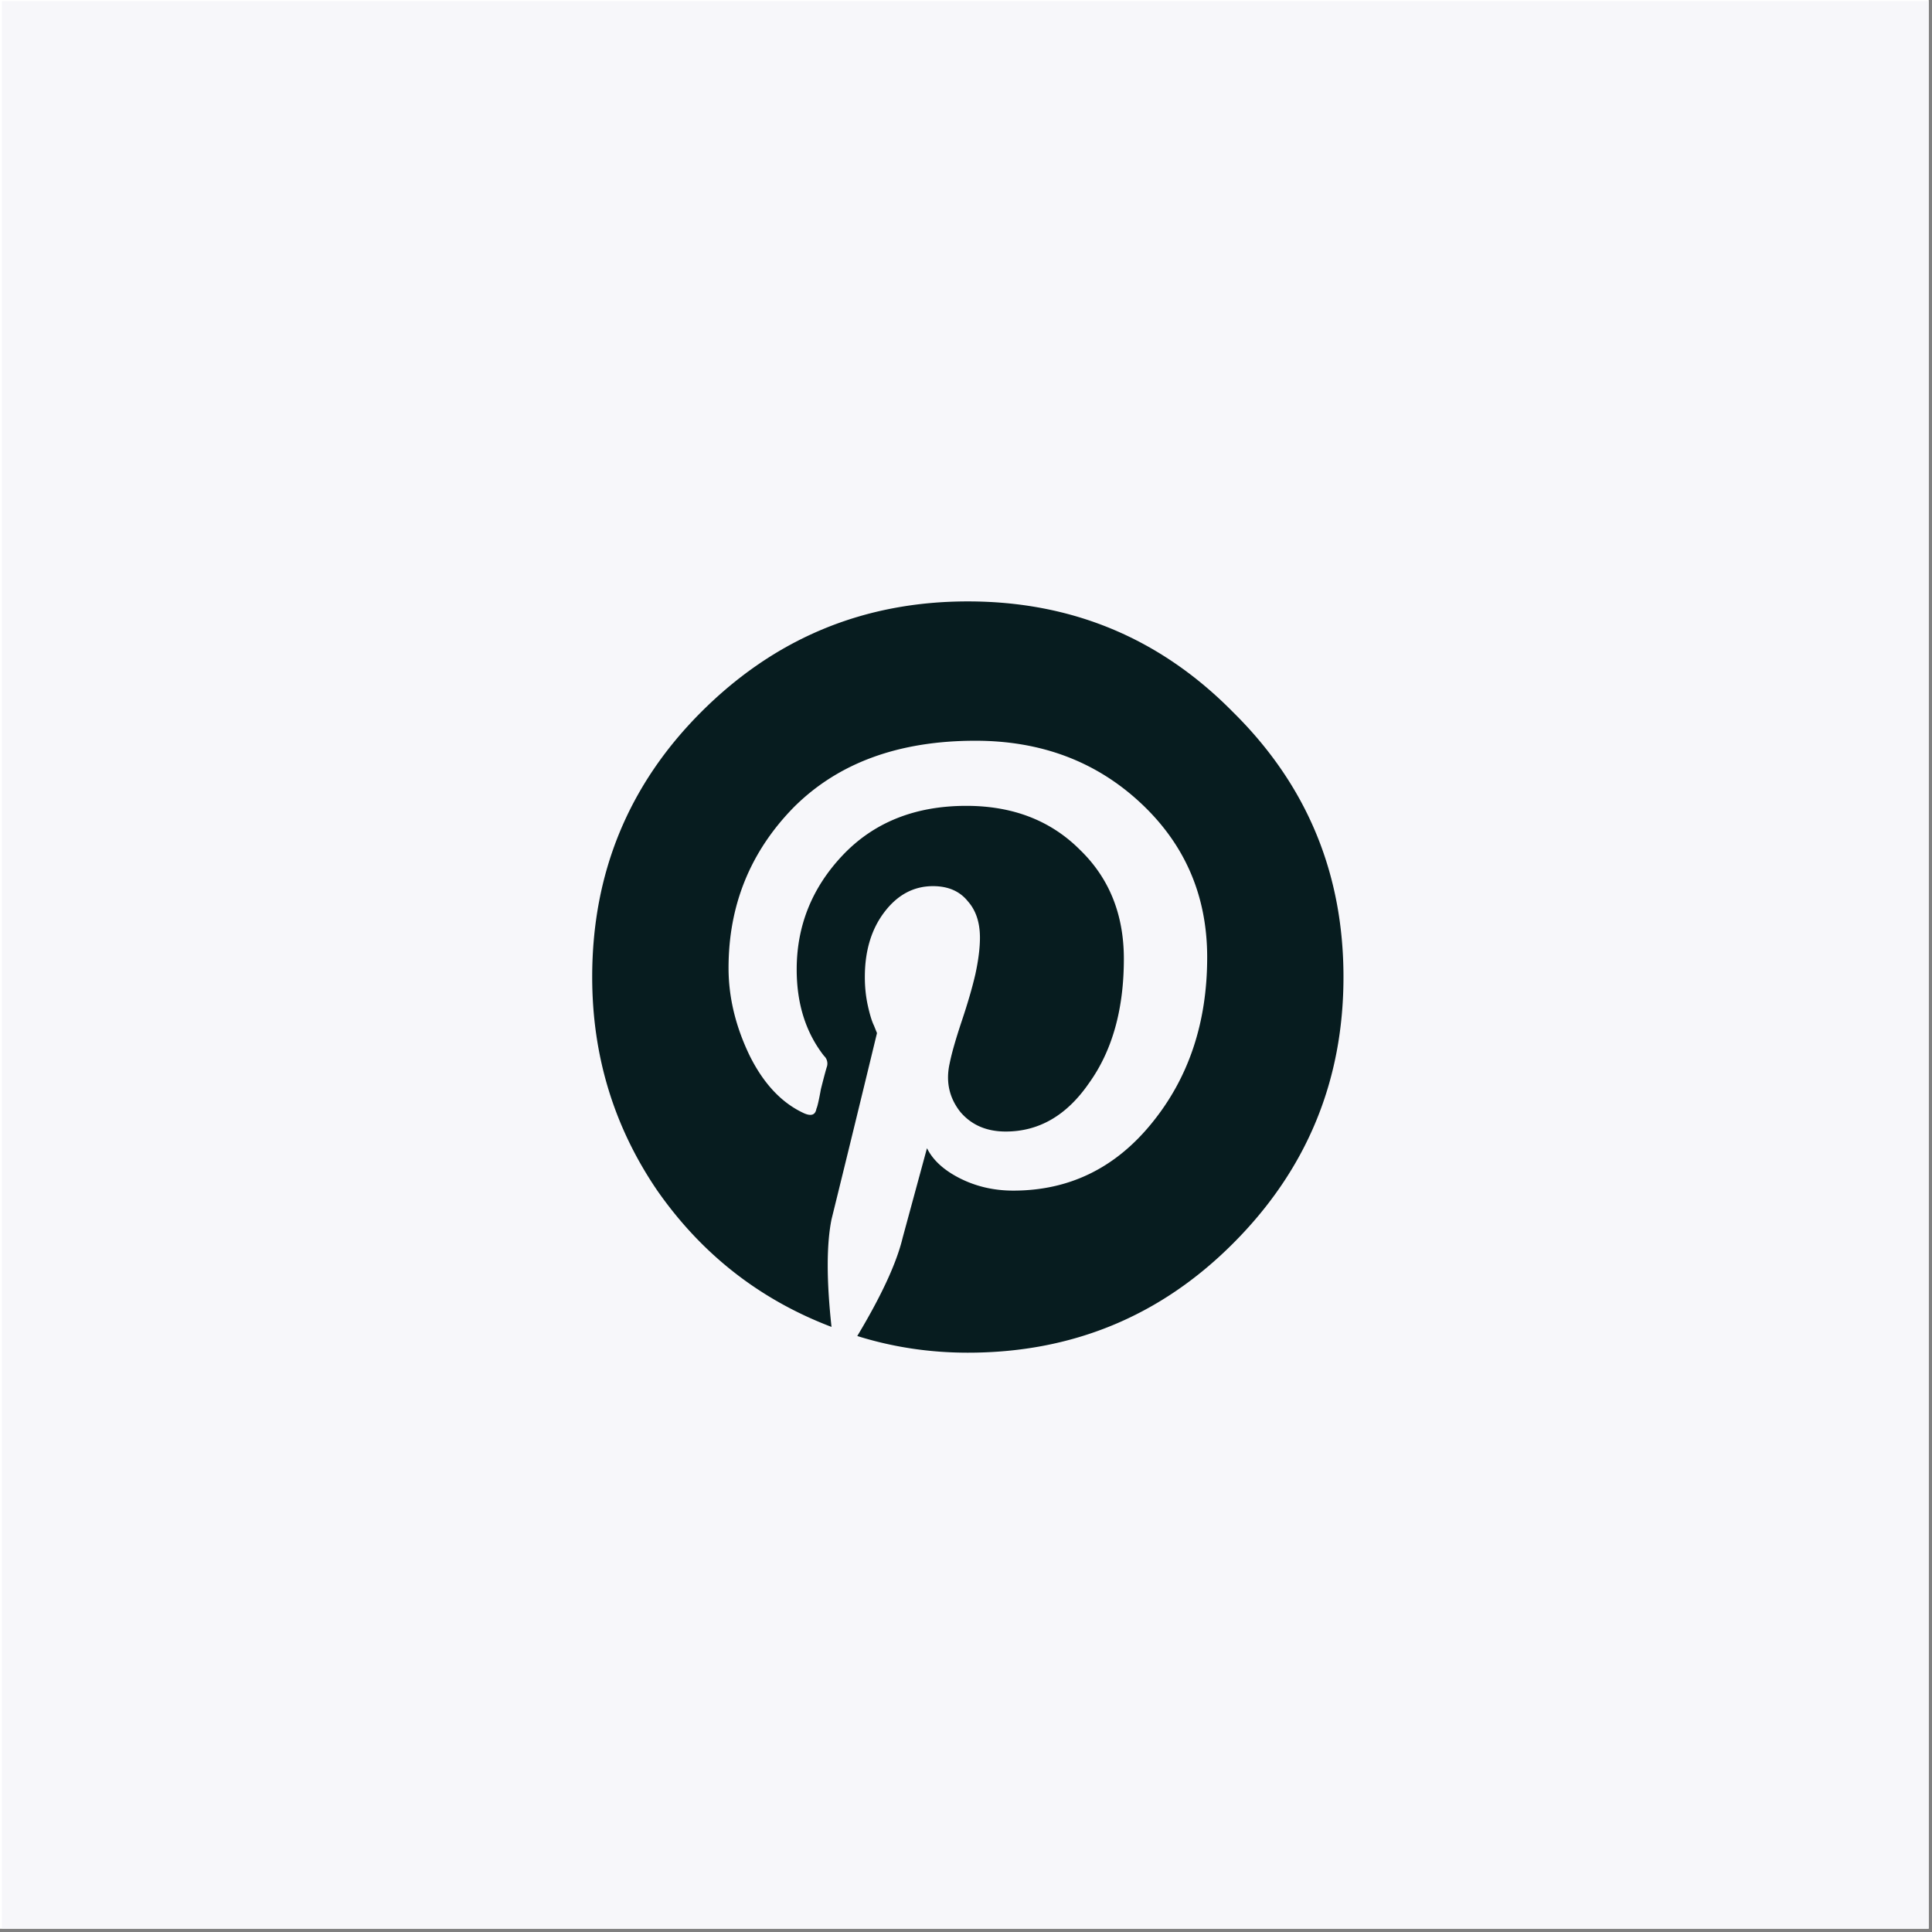 <svg xmlns="http://www.w3.org/2000/svg" width="189" viewBox="0 0 141.75 141.75" height="189" version="1.0"><rect x="0" y="0" width="141.75" height="141.75" fill="#808080" stroke="none"/><defs><clipPath id="a"><path d="M0 0h141.5v141.5H0Zm0 0"/></clipPath><clipPath id="b"><path d="M43 44h56v55.344H43Zm0 0"/></clipPath></defs><g clip-path="url(#a)"><path fill="#fff" d="M0 0h141.5v141.5H0Zm0 0"/><path fill="#fff" d="M0 0h141.5v141.5H0Zm0 0"/><path fill="#fff" d="M277.11.7c-8.34-6.954-19.005-10.313-30.41-11.845-15.825-2.128-33.09-.718-46.876-1.52-35.527-2.054-71.097-3.323-106.656-3.19-35.594.132-71.168 1.664-106.676 5.203-16.98 1.695-39.332 2.156-57.207 9.113-12.918 5.031-23.558 13.363-28.754 27.508-2.652 7.222-3.11 15.02-2.488 22.941.863 11.008 3.84 22.266 5.309 32.414 1.89 13.043 1.925 27.375 5.015 40.547 2.192 9.348 5.89 18.117 12.59 25.57 7.258 8.063 17.625 12.036 29.016 13.793 15.527 2.391 32.976.657 45.992.828 17.797.235 35.46-.468 53.082-1.648 26.332-1.766 52.574-4.59 79.031-6.902 9.926-.867 26.54-3.973 40.652-5.313 5.653-.531 10.883-.793 15.043-.457.579 2.184 2.055 7.82 2.211 8.551.79 3.664 1.305 7.394 1.664 11.156.551 5.758.735 11.574.934 17.297.047 1.274-.484 5.684-.39 8.387.07 2.062.699 3.554 1.234 4.183.12.145 3.918 1.95 6.383-1.257 2.214-2.875 7.511-10.215 7.964-10.926a356.996 356.996 0 0 0 11.665-19.797c3.539-6.45 6.898-12.996 10.16-19.664 9.847-1.246 22.73-2.09 34.148-5.211 8.707-2.375 16.57-6.086 21.95-11.992 3.257-3.578 5.34-7.871 6.671-12.48 1.828-6.337 2.219-13.294 2.57-19.59.84-14.95 3.434-44.989-.753-67.95-2.188-12.015-6.325-22.12-13.075-27.75Zm6.831 95.304c-.324 5.793-.62 12.207-2.308 18.039-1.031 3.578-2.594 6.934-5.121 9.71-4.535 4.981-11.262 7.946-18.61 9.95-11.472 3.129-24.46 3.863-34.156 5.137a3.468 3.468 0 0 0-2.351 1.383 3.49 3.49 0 0 0-1.747 1.672c-3.324 6.808-6.746 13.492-10.355 20.074a346.875 346.875 0 0 1-11.438 19.406c-.171.273-1.09 1.566-2.27 3.188v-.063c-.202-5.86-.398-11.82-.96-17.719-.387-4.031-.945-8.031-1.785-11.96-.235-1.075-1.7-8.442-3.031-11.083-.989-1.968-2.496-2.64-3.422-2.765-4.805-.637-11.262-.418-18.317.254-14.093 1.335-30.687 4.437-40.601 5.304-26.41 2.305-52.606 5.13-78.887 6.89-17.441 1.165-34.918 1.868-52.523 1.634-12.739-.168-29.82 1.597-45.02-.746-9.723-1.5-18.676-4.668-24.871-11.555-5.883-6.543-9.055-14.277-10.98-22.484-3.043-12.977-3.04-27.102-4.903-39.954-1.45-10.004-4.406-21.101-5.258-31.957-.539-6.894-.226-13.687 2.082-19.976 4.442-12.094 13.668-19.09 24.715-23.39 17.293-6.731 38.938-7.036 55.364-8.673C22.472-7.195 57.823-8.719 93.195-8.848c35.414-.129 70.84 1.13 106.227 3.18 13.625.79 30.7-.637 46.344 1.469 10.05 1.347 19.507 4.152 26.859 10.281 7.39 6.164 10.523 18.848 11.953 32.867 2.117 20.707.074 44.406-.637 57.055Zm0 0" fill-rule="evenodd"/><path fill="#f7f7fa" d="M149.137.082H.14v141.52h148.996Zm0 0"/></g><g clip-path="url(#b)"><path fill="#071c1f" d="M90.457 52.238c5.41 5.332 8.113 11.817 8.113 19.446 0 7.632-2.703 14.152-8.113 19.558-5.332 5.336-11.816 8.004-19.445 8.004-2.817 0-5.52-.41-8.114-1.223 1.778-2.964 2.891-5.37 3.332-7.222l1.782-6.559c.441.89 1.258 1.63 2.441 2.223 1.188.594 2.484.89 3.89.89 4.075 0 7.446-1.632 10.114-4.89 2.742-3.336 4.113-7.41 4.113-12.227 0-4.52-1.632-8.297-4.89-11.332-3.262-3.039-7.297-4.558-12.114-4.558-5.632 0-10.078 1.629-13.336 4.89-3.187 3.258-4.777 7.188-4.777 11.782 0 2.148.516 4.296 1.555 6.445 1.035 2.074 2.37 3.48 4 4.222.52.223.816.11.89-.335.075-.149.184-.63.332-1.446.223-.886.372-1.441.446-1.664a.77.77 0 0 0-.223-.777c-1.332-1.707-2-3.817-2-6.336 0-3.188 1.11-5.965 3.332-8.336 2.297-2.445 5.336-3.668 9.113-3.668 3.41 0 6.188 1.074 8.336 3.223 2.149 2.078 3.223 4.742 3.223 8.004 0 3.703-.852 6.742-2.555 9.113-1.632 2.37-3.668 3.555-6.113 3.555-1.406 0-2.52-.48-3.336-1.446-.812-1.035-1.074-2.222-.777-3.554.148-.743.445-1.778.89-3.114.446-1.332.778-2.48 1-3.445.223-1.035.332-1.926.332-2.664 0-1.113-.296-2.004-.886-2.668-.594-.742-1.446-1.113-2.559-1.113-1.406 0-2.594.629-3.555 1.89-.964 1.258-1.445 2.852-1.445 4.778 0 .742.074 1.445.223 2.113.148.668.297 1.148.445 1.445l.223.555a2983.134 2983.134 0 0 1-3.336 13.668c-.371 1.851-.371 4.484 0 7.89-5.258-2-9.52-5.332-12.781-10-3.184-4.668-4.778-9.89-4.778-15.671 0-7.63 2.668-14.114 8-19.446 5.41-5.41 11.93-8.113 19.563-8.113 7.629 0 14.113 2.703 19.445 8.113Zm0 0"/></g></svg>